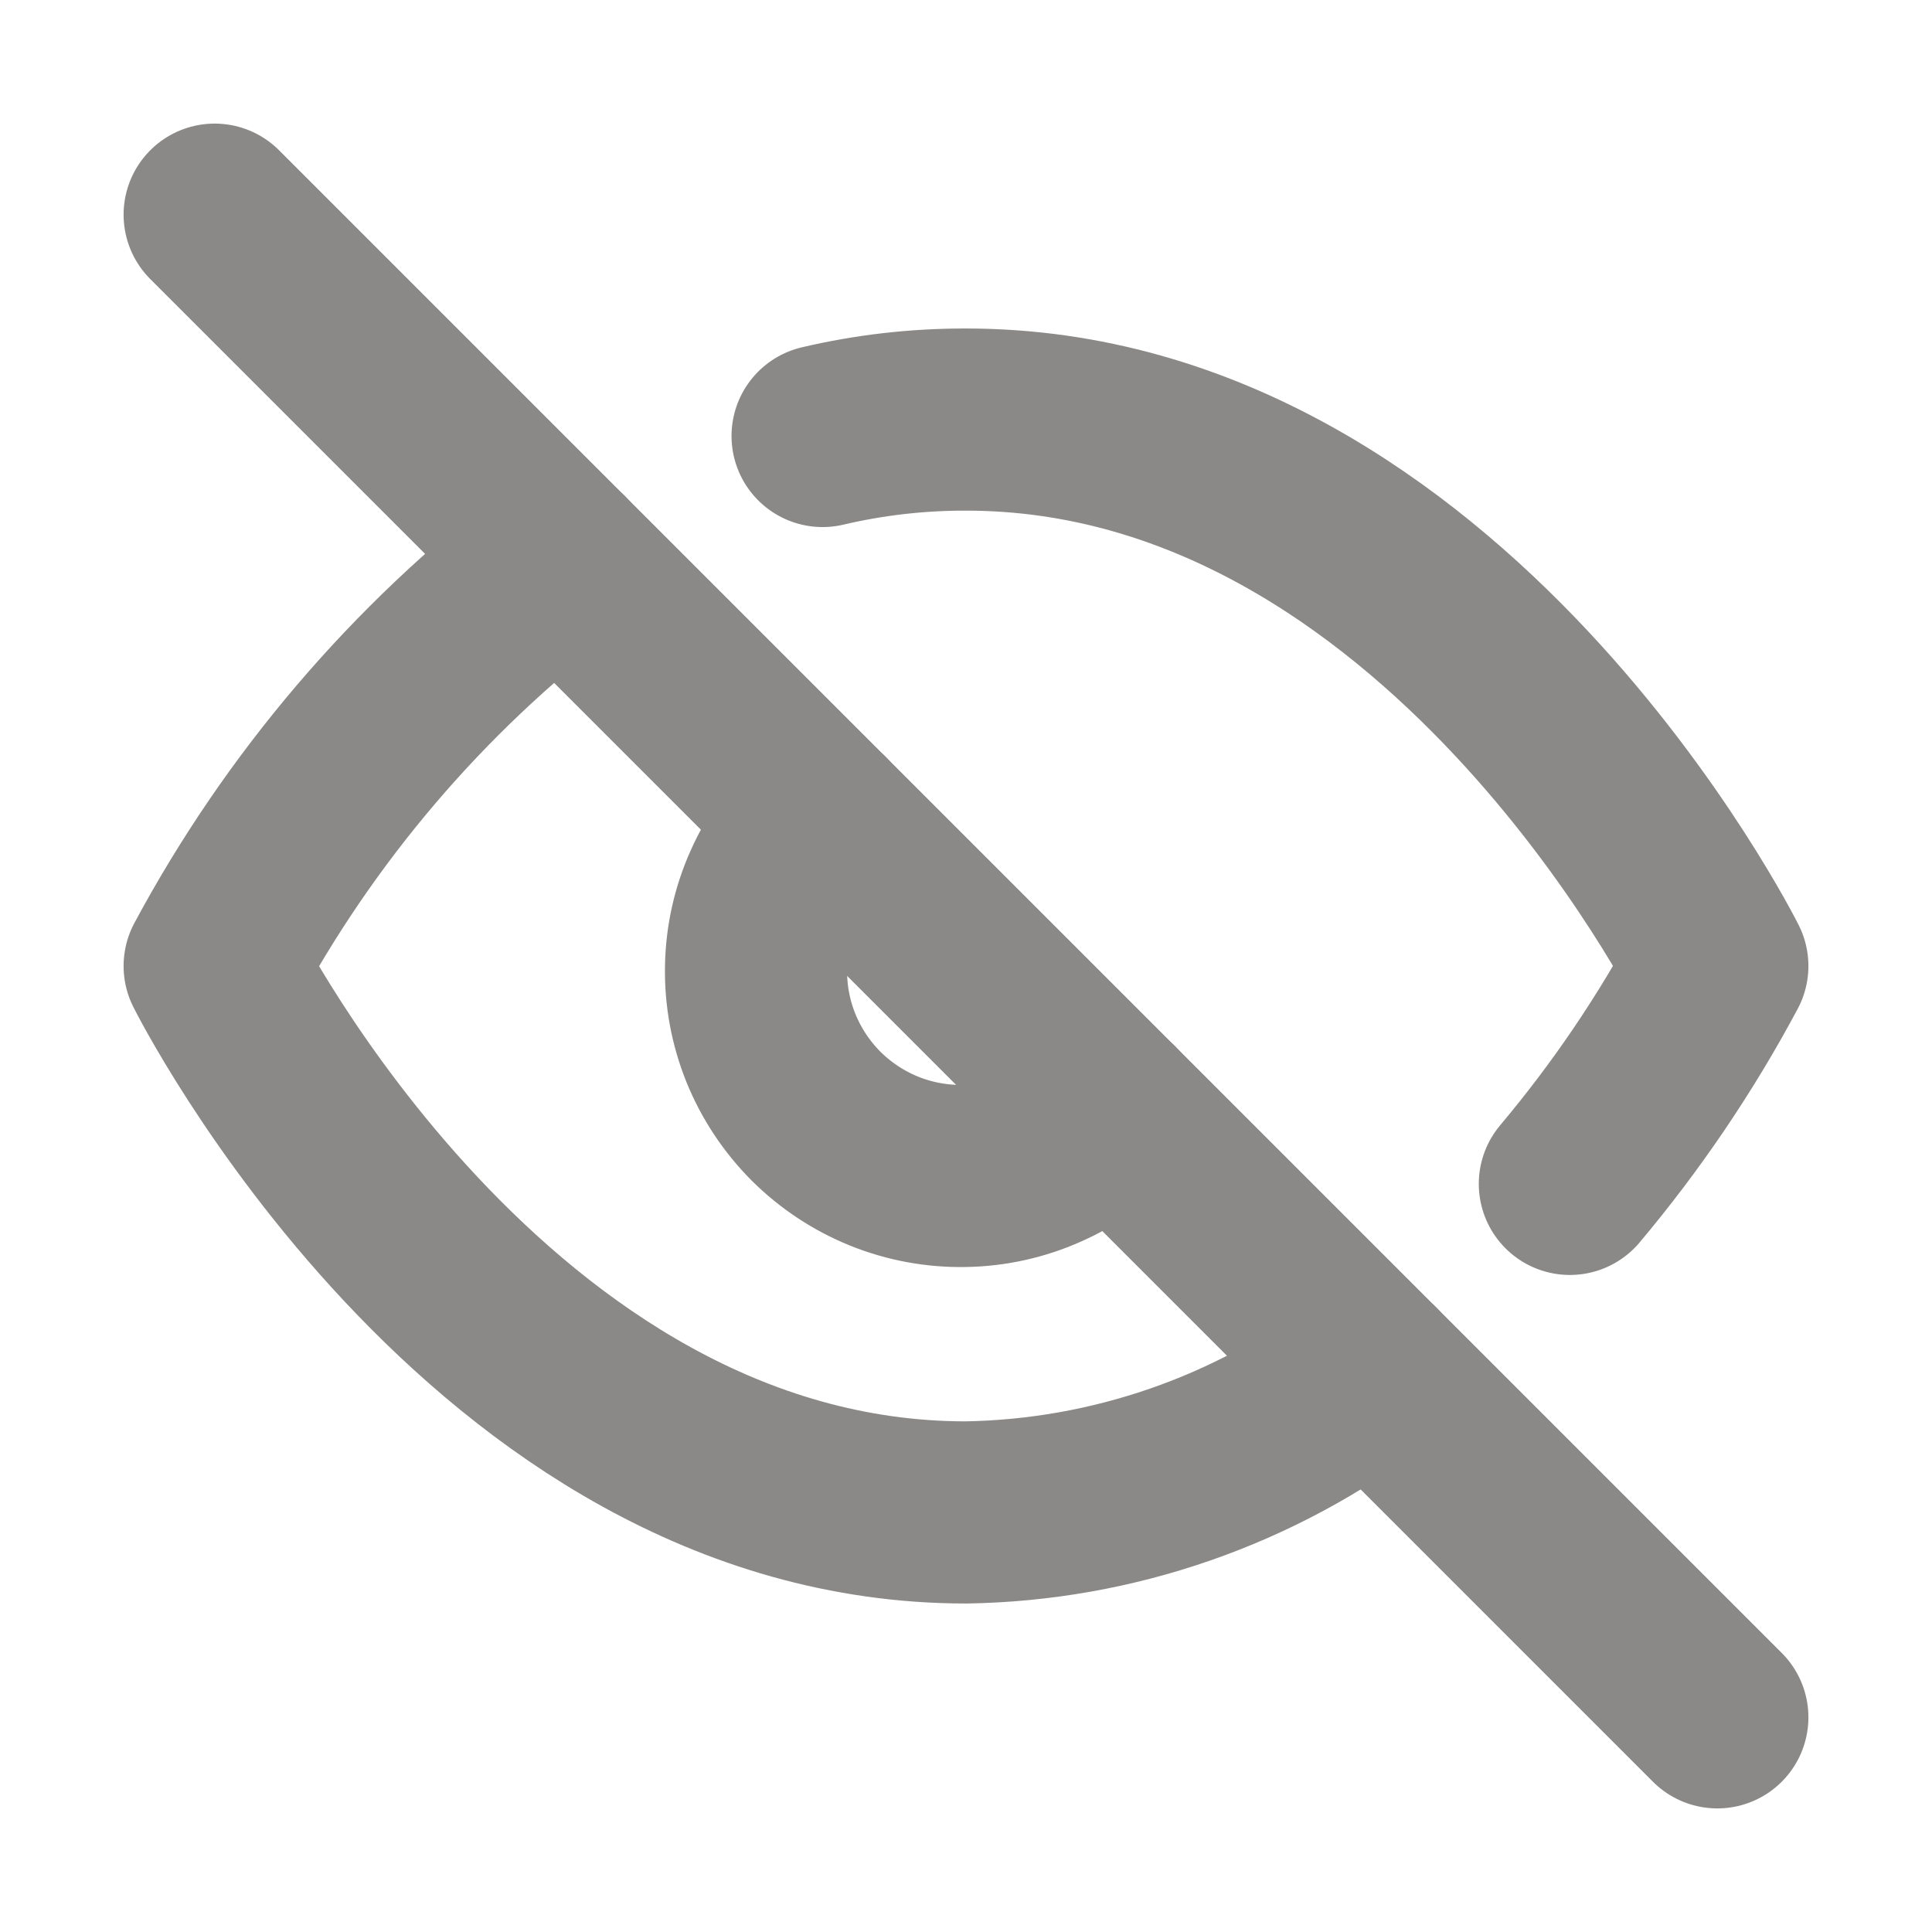 <svg width="18" height="18" viewBox="0 0 18 18" fill="none" xmlns="http://www.w3.org/2000/svg">
<path d="M12.78 12.78C11.692 13.609 10.368 14.069 9 14.091C4.545 14.091 2 9 2 9C2.792 7.525 3.889 6.236 5.22 5.22M7.664 4.062C8.102 3.959 8.55 3.908 9 3.909C13.454 3.909 16 9 16 9C15.614 9.723 15.153 10.403 14.626 11.03M10.349 10.349C10.174 10.537 9.964 10.687 9.729 10.791C9.495 10.896 9.242 10.952 8.986 10.956C8.73 10.961 8.475 10.914 8.237 10.818C8 10.722 7.784 10.579 7.602 10.398C7.421 10.216 7.278 10 7.182 9.763C7.086 9.525 7.039 9.27 7.044 9.014C7.048 8.758 7.104 8.505 7.209 8.271C7.313 8.036 7.463 7.826 7.651 7.651" stroke="#8B8987" stroke-width="1.697" stroke-linecap="round" stroke-linejoin="round"/>
<path d="M2 2L16 16" stroke="#8B8987" stroke-width="1.697" stroke-linecap="round" stroke-linejoin="round"/>
</svg>

